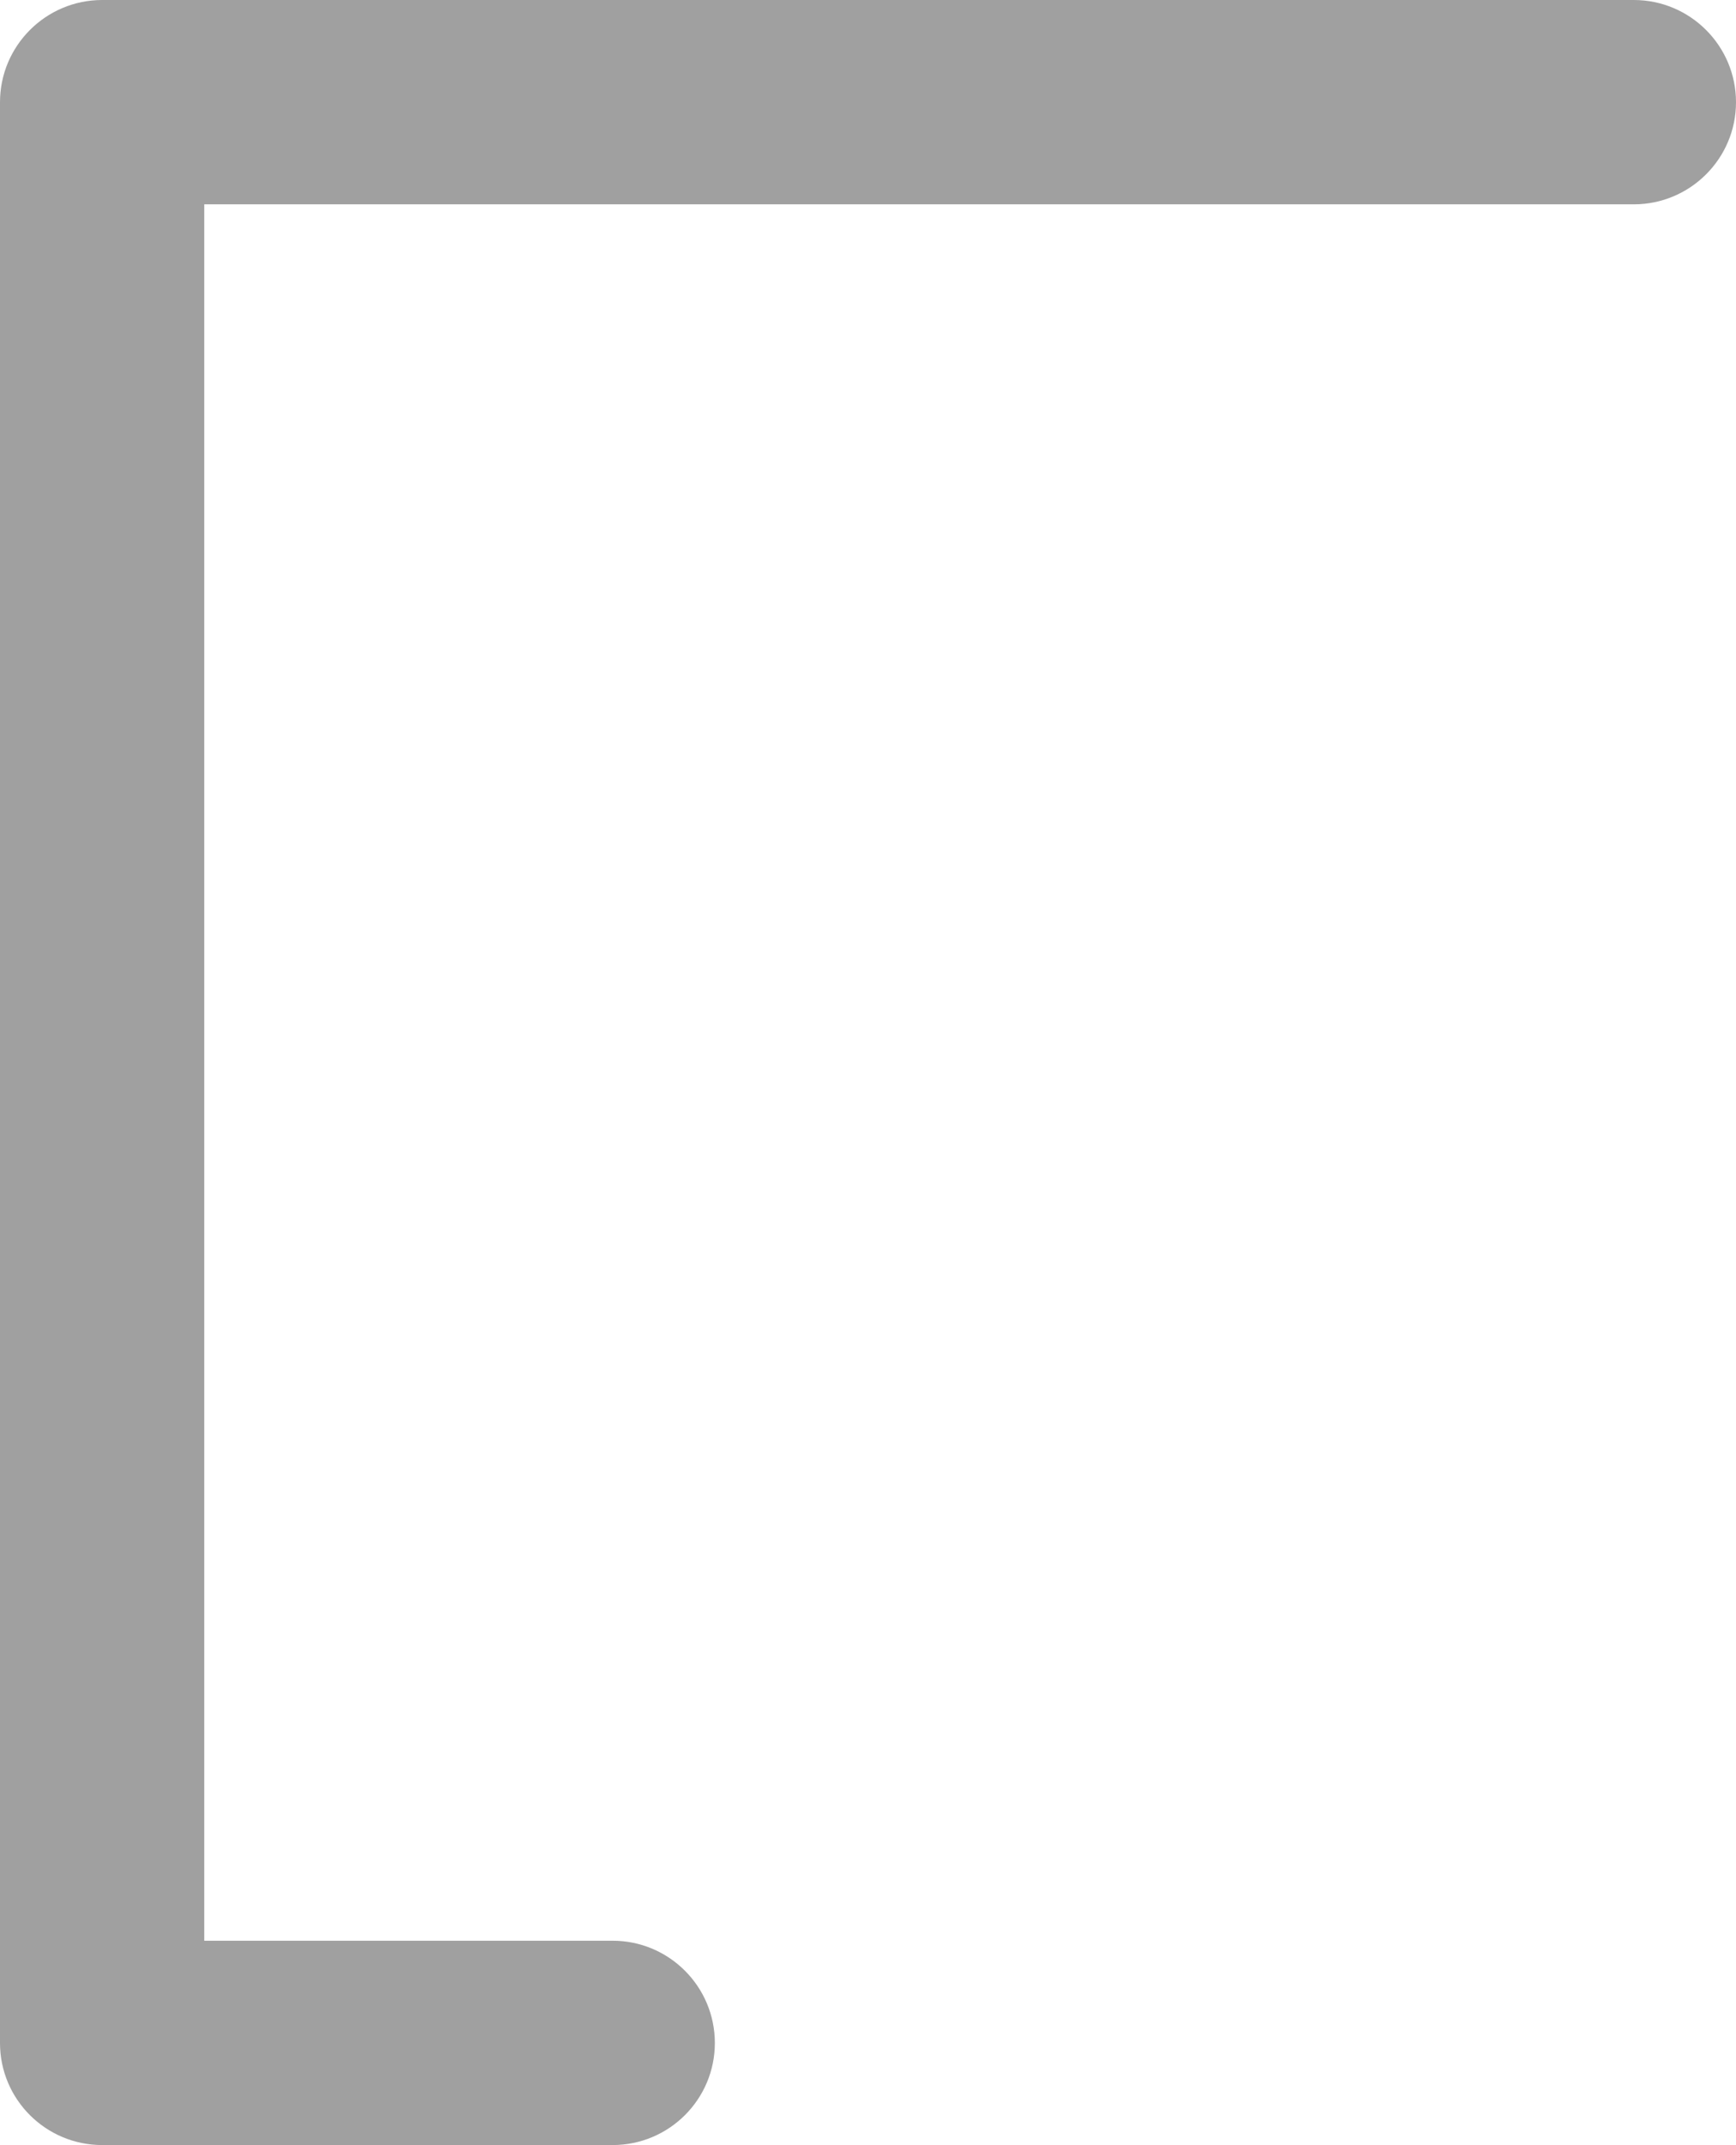 <svg version="1.2" xmlns="http://www.w3.org/2000/svg" xmlns:xlink="http://www.w3.org/1999/xlink" overflow="visible" preserveAspectRatio="none" viewBox="0 0 10.462 12.923" width="10.462" height="12.923"><g transform="translate(0, 0)"><defs><path id="path-1617926008231116" d="M5.538 13.538 C5.538 13.538 3.077 13.538 3.077 13.538 C3.077 13.538 3.077 3.077 3.077 3.077 C3.077 3.077 11.692 3.077 11.692 3.077 C12.032 3.077 12.308 2.801 12.308 2.462 C12.308 2.122 12.032 1.846 11.692 1.846 C11.692 1.846 2.462 1.846 2.462 1.846 C2.122 1.846 1.846 2.122 1.846 2.462 C1.846 2.462 1.846 14.154 1.846 14.154 C1.846 14.494 2.122 14.769 2.462 14.769 C2.462 14.769 5.538 14.769 5.538 14.769 C5.878 14.769 6.154 14.494 6.154 14.154 C6.154 13.814 5.878 13.538 5.538 13.538 Z" vector-effect="non-scaling-stroke"/></defs><g transform="translate(-1.846, -1.846)"><path d="M5.538 13.538 C5.538 13.538 3.077 13.538 3.077 13.538 C3.077 13.538 3.077 3.077 3.077 3.077 C3.077 3.077 11.692 3.077 11.692 3.077 C12.032 3.077 12.308 2.801 12.308 2.462 C12.308 2.122 12.032 1.846 11.692 1.846 C11.692 1.846 2.462 1.846 2.462 1.846 C2.122 1.846 1.846 2.122 1.846 2.462 C1.846 2.462 1.846 14.154 1.846 14.154 C1.846 14.494 2.122 14.769 2.462 14.769 C2.462 14.769 5.538 14.769 5.538 14.769 C5.878 14.769 6.154 14.494 6.154 14.154 C6.154 13.814 5.878 13.538 5.538 13.538 Z" style="stroke-width: 0; stroke-linecap: butt; stroke-linejoin: miter; fill: rgb(160, 160, 160);" vector-effect="non-scaling-stroke"/></g></g></svg>